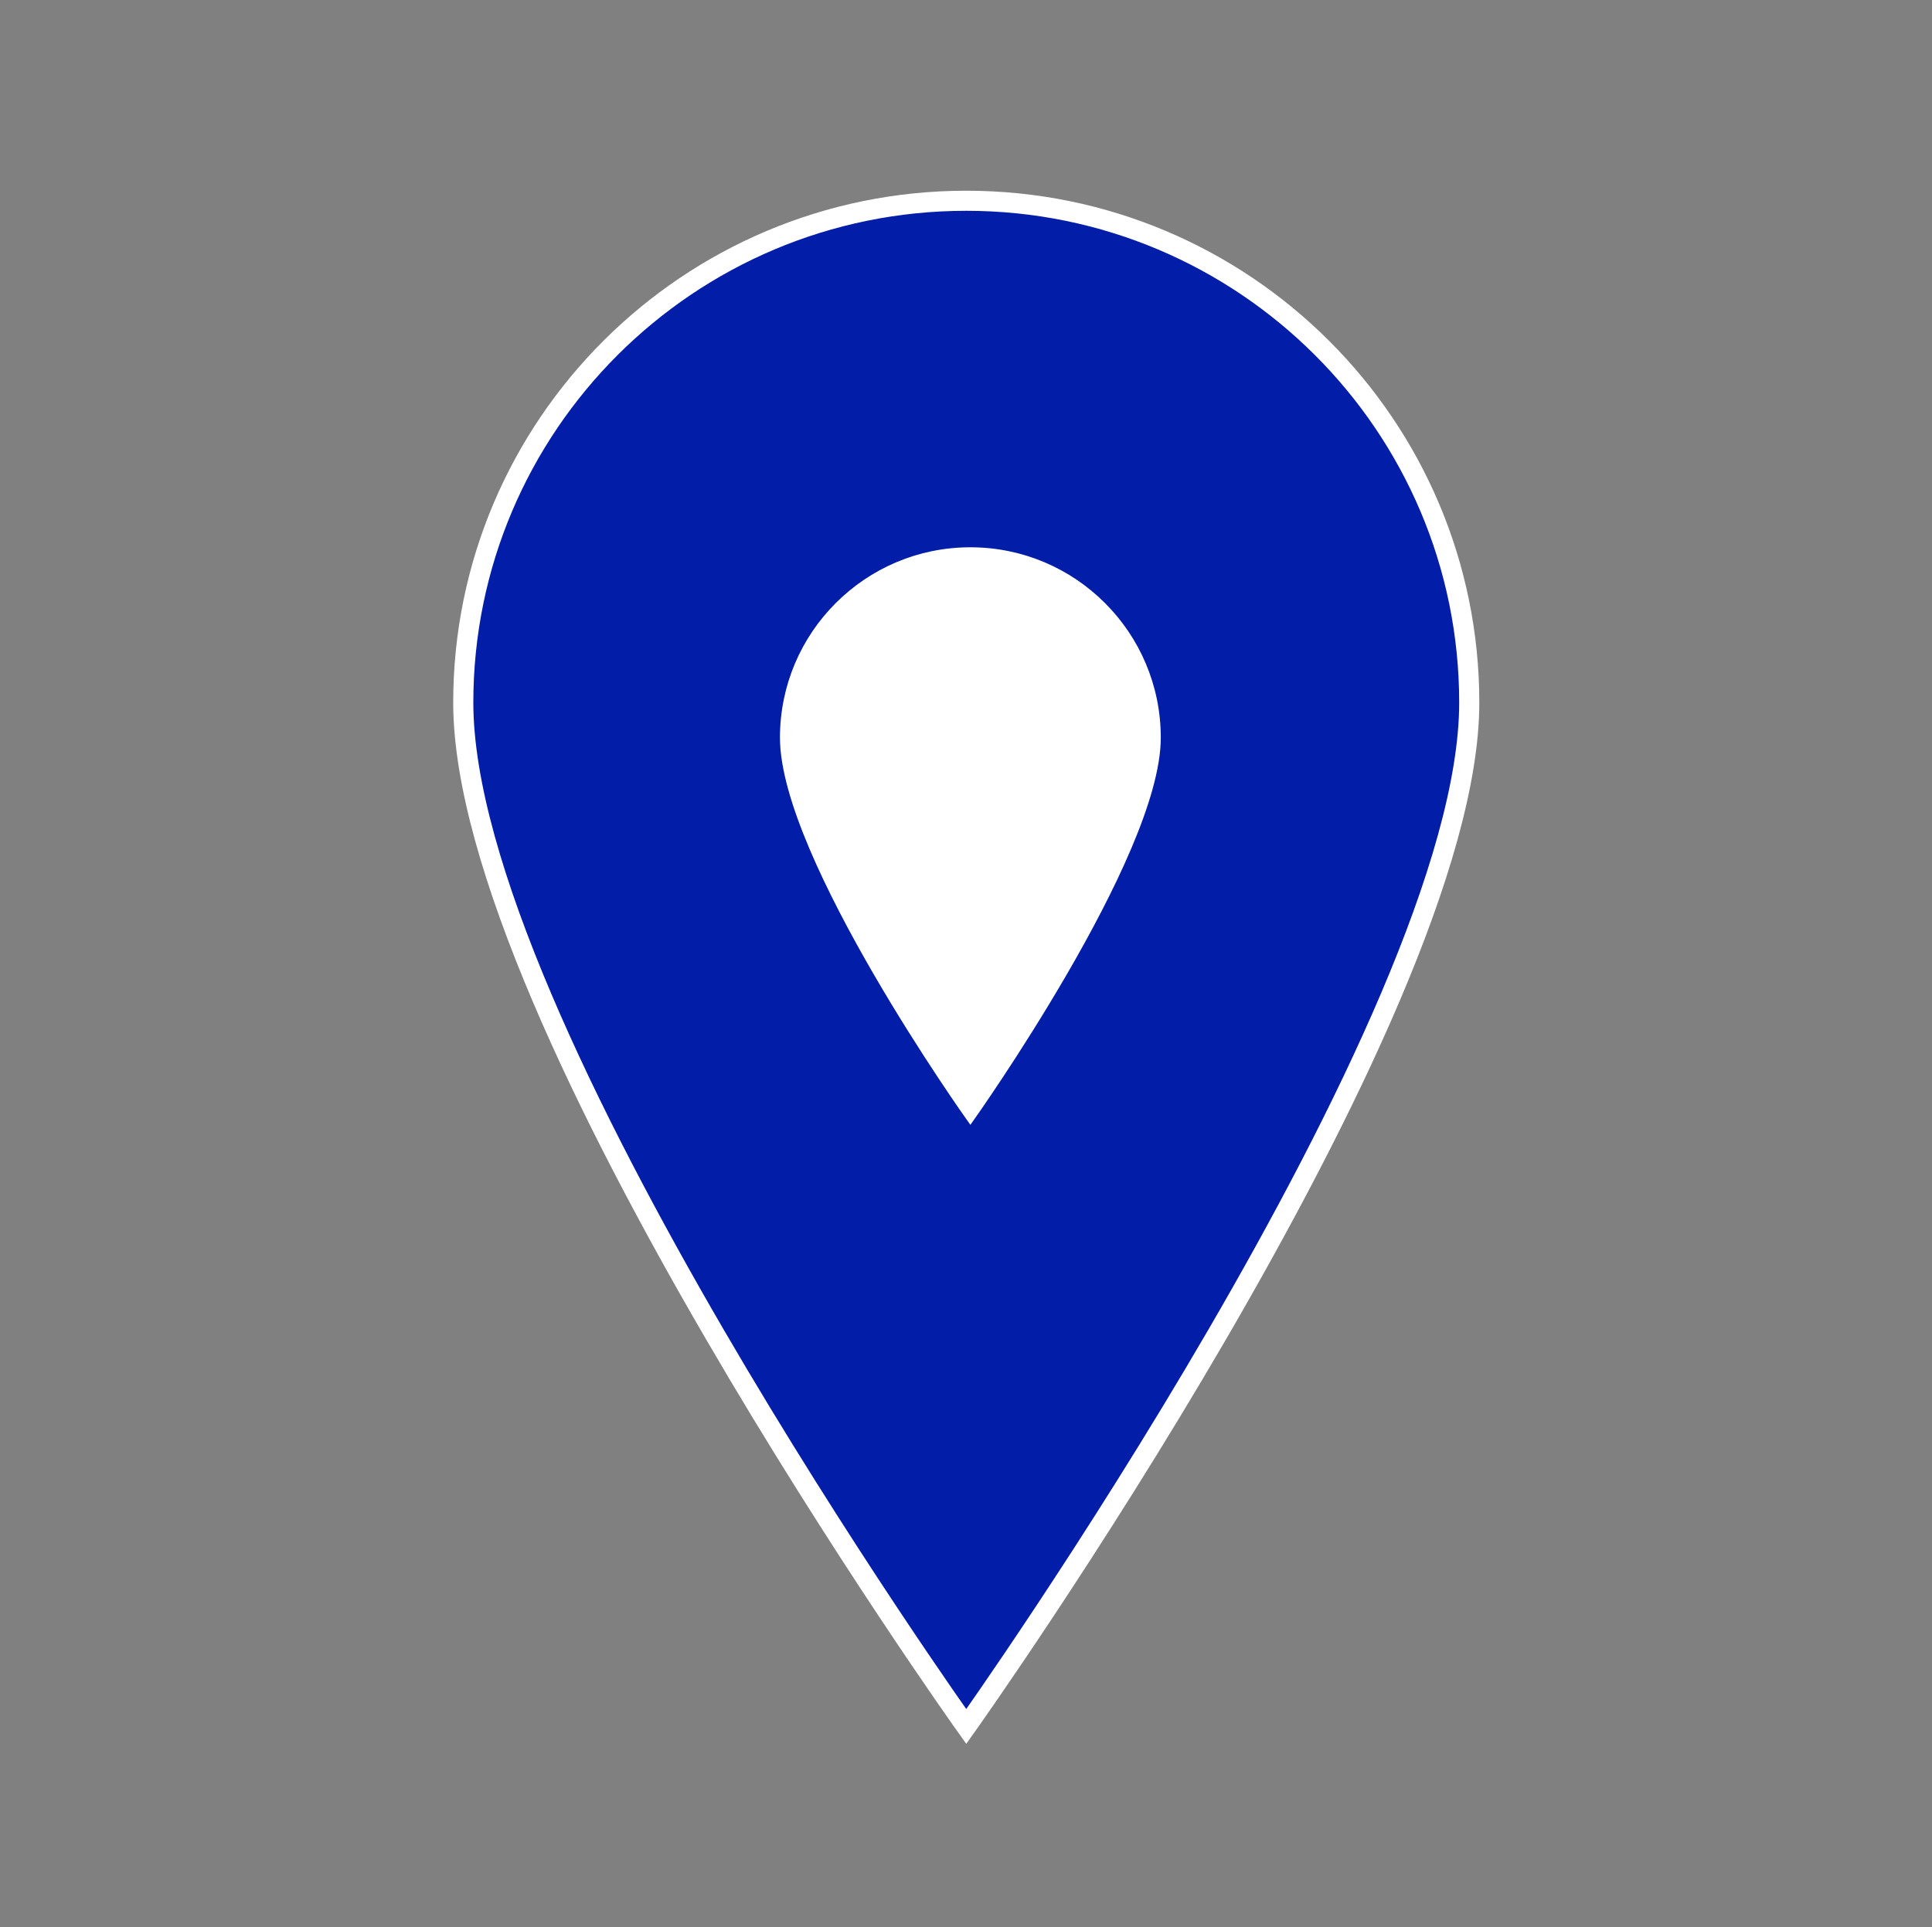 <svg width="442" height="441" xmlns="http://www.w3.org/2000/svg" xmlns:xlink="http://www.w3.org/1999/xlink" xml:space="preserve" overflow="hidden"><rect width="100%" height="100%" fill="#808080" stroke="none"/><defs><clipPath id="clip0"><rect x="873" y="942" width="442" height="441"/></clipPath><clipPath id="clip1"><rect x="1013" y="1050" width="164" height="166"/></clipPath><clipPath id="clip2"><rect x="1013" y="1050" width="164" height="166"/></clipPath><clipPath id="clip3"><rect x="1013" y="1050" width="164" height="166"/></clipPath></defs><g clip-path="url(#clip0)" transform="translate(-873 -942)"><path d="M220.5 45.938C220.5 45.938 105.656 207.638 105.656 280.219 105.656 343.613 157.106 395.063 220.5 395.063 283.894 395.063 335.344 343.613 335.344 280.219 335.344 207.178 220.5 45.938 220.5 45.938Z" stroke="#FFFFFF" stroke-width="4.594" fill="#021EA8" transform="matrix(-1.002 1.22742e-16 -1.22465e-16 -1 1315 1383)"/><g clip-path="url(#clip1)"><g clip-path="url(#clip2)"><g clip-path="url(#clip3)"><path d="M82 17.083C82 17.083 39.292 77.217 39.292 104.208 39.292 127.783 58.425 146.917 82 146.917 105.575 146.917 124.708 127.783 124.708 104.208 124.708 77.046 82 17.083 82 17.083Z" stroke="#FFFFFF" stroke-width="1.708" fill="#FFFFFF" transform="matrix(-1 1.22465e-16 -1.22465e-16 -1 1177 1215)"/></g></g></g></g></svg>